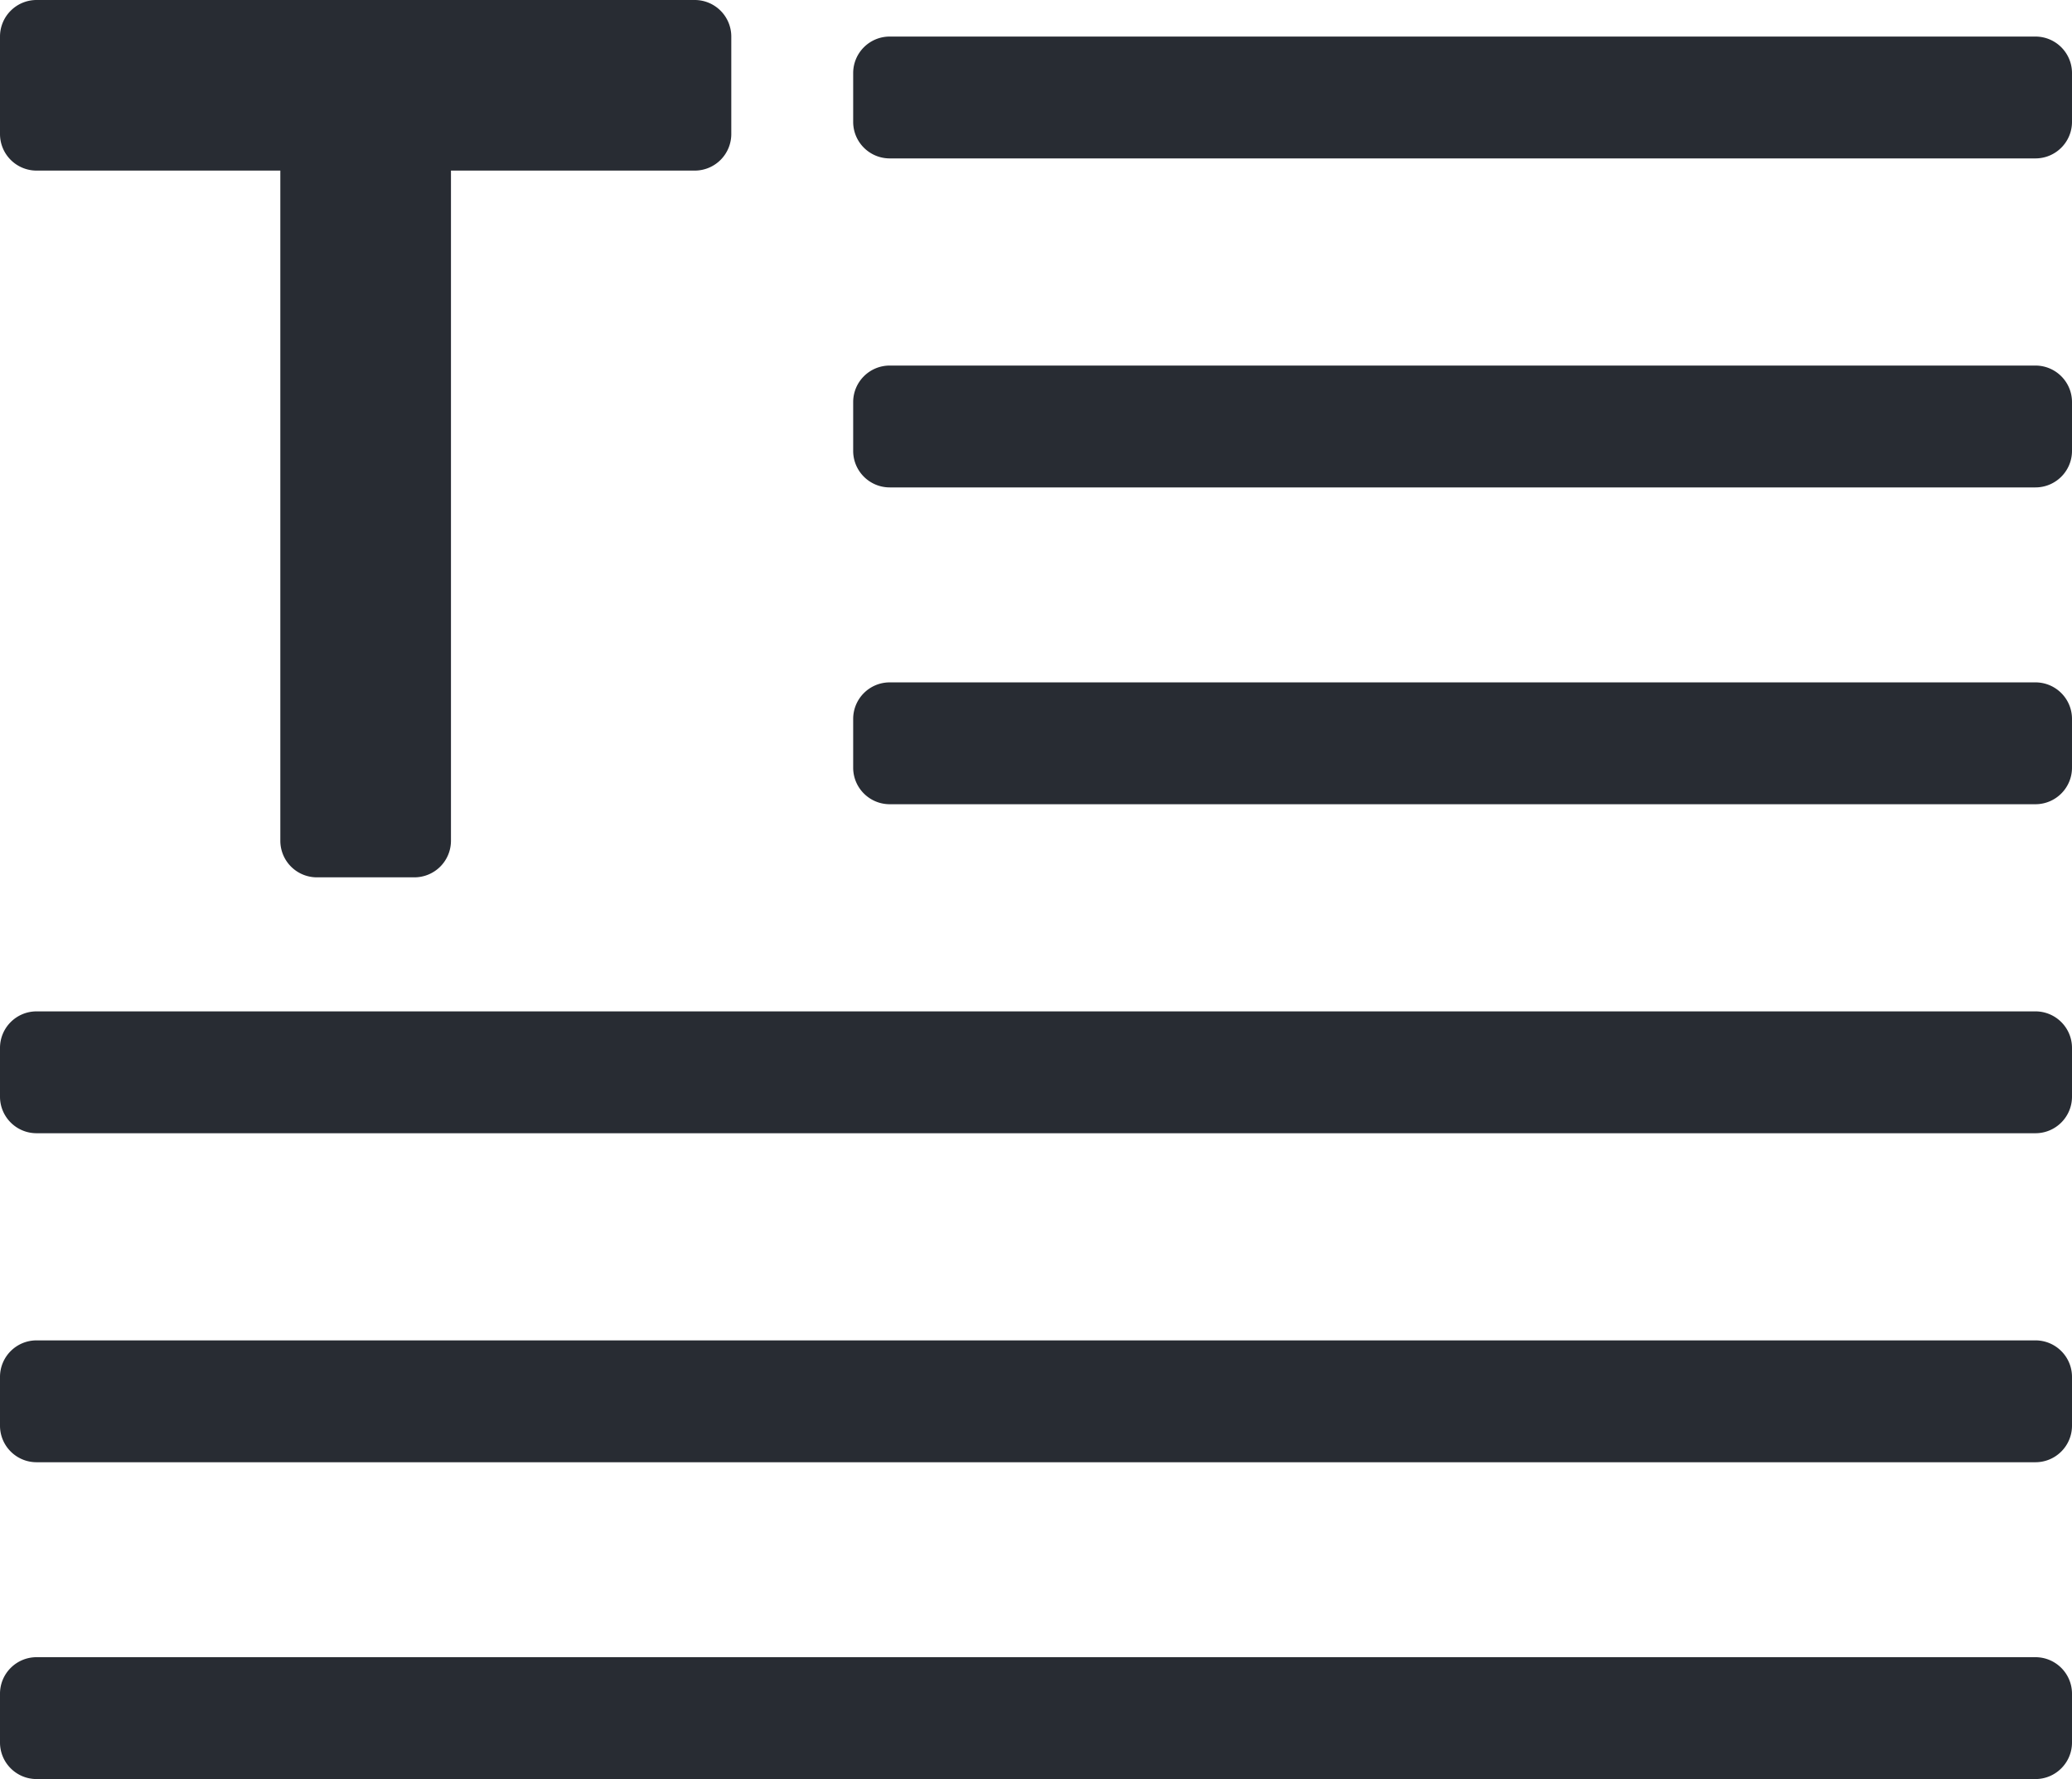 <svg viewBox="0 0 1275 1095" xmlns="http://www.w3.org/2000/svg" xml:space="preserve" fill-rule="evenodd" clip-rule="evenodd" stroke-linejoin="round" stroke-miterlimit="2"><path d="M277.5 15h-105v502.495A22.515 22.515 0 0 0 195 540h60a22.515 22.515 0 0 0 22.5-22.505V15z" fill="#282c33"/><path d="M450 22.498a22.49 22.49 0 0 0-6.592-15.904A22.464 22.464 0 0 0 427.5 0h-405A22.47 22.47 0 0 0 6.59 6.594 22.485 22.485 0 0 0 0 22.498v60.004a22.48 22.48 0 0 0 6.59 15.904A22.47 22.47 0 0 0 22.5 105h405a22.464 22.464 0 0 0 15.908-6.594A22.494 22.494 0 0 0 450 82.502V22.498zm825 224.999c0-12.424-10.07-22.496-22.5-22.496h-705c-12.43 0-22.5 10.072-22.5 22.496v30C525 289.929 535.07 300 547.5 300h705c12.43 0 22.5-10.072 22.5-22.502v-30.001zm0 195.006c0-12.432-10.07-22.5-22.5-22.5h-705c-12.43 0-22.5 10.068-22.5 22.5V472.5c0 12.425 10.07 22.5 22.5 22.5h705c12.43 0 22.5-10.075 22.5-22.5v-29.997zm0-397.5c0-12.432-10.07-22.5-22.5-22.5h-705c-12.43 0-22.5 10.068-22.5 22.5V75c0 12.425 10.07 22.5 22.5 22.5h705c12.43 0 22.5-10.075 22.5-22.5V45.003zm0 599.999c0-12.43-10.07-22.502-22.5-22.502H22.5C10.074 622.5 0 632.573 0 645.002v29.995c0 12.43 10.074 22.502 22.5 22.502h1230c12.43 0 22.5-10.073 22.5-22.502v-29.995zm0 202.498c0-12.43-10.07-22.5-22.5-22.5H22.5C10.074 825 0 835.07 0 847.5v30C0 889.93 10.074 900 22.5 900h1230c12.43 0 22.5-10.07 22.5-22.5v-30zm0 195c0-12.423-10.07-22.5-22.5-22.5H22.5c-12.426 0-22.5 10.077-22.5 22.5v30c0 12.428 10.074 22.504 22.5 22.504h1230c12.43 0 22.5-10.076 22.5-22.505v-30z" fill="#282c33"/></svg>